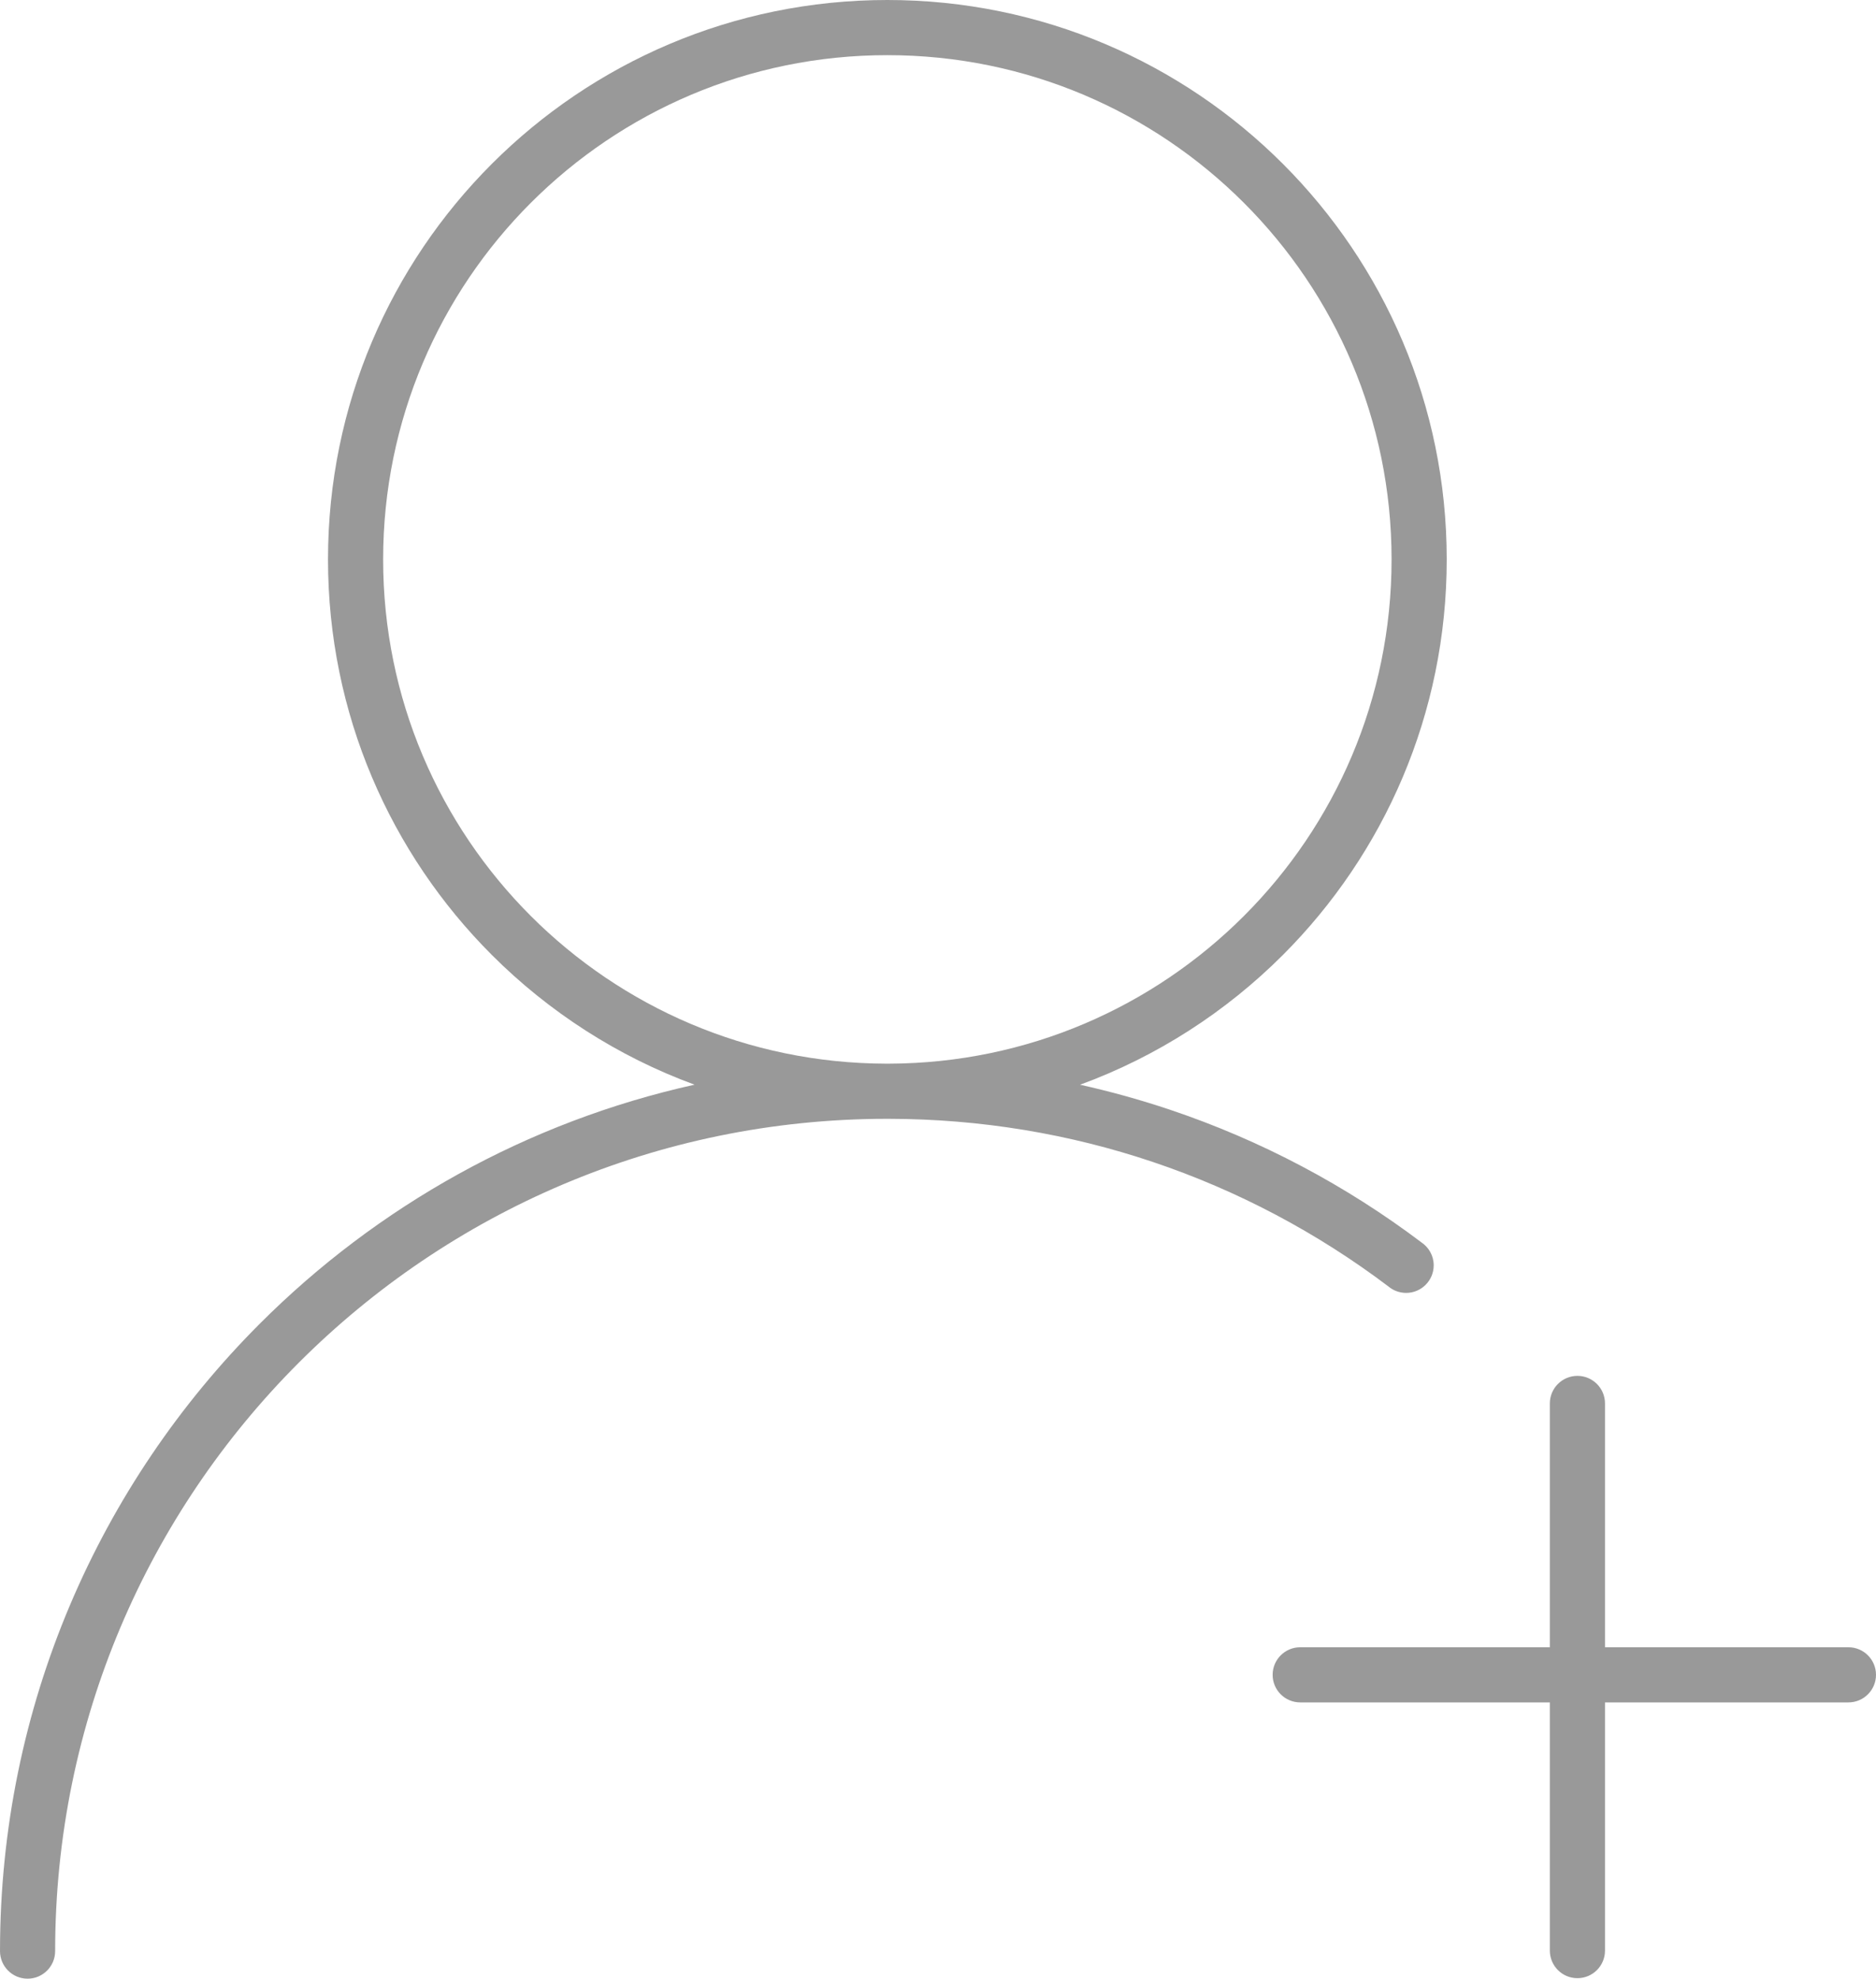 <?xml version="1.0" encoding="utf-8"?>
<!-- Generator: Adobe Illustrator 16.0.0, SVG Export Plug-In . SVG Version: 6.00 Build 0)  -->
<!DOCTYPE svg PUBLIC "-//W3C//DTD SVG 1.1//EN" "http://www.w3.org/Graphics/SVG/1.1/DTD/svg11.dtd">
<svg version="1.1" id="图层_1" xmlns="http://www.w3.org/2000/svg" xmlns:xlink="http://www.w3.org/1999/xlink" x="0px" y="0px"
	 width="192.871px" height="203.408px" viewBox="0 0 192.871 203.408" enable-background="new 0 0 192.871 203.408"
	 xml:space="preserve">
<path fill="#999999" d="M91.229,0c15.878,0,30.257,6.438,40.664,16.845c10.406,10.406,16.844,24.783,16.844,40.663
	c0,15.879-6.438,30.257-16.844,40.663c-5.844,5.844-12.938,10.436-20.85,13.339c3.137,0.696,6.213,1.554,9.223,2.563
	c9.412,3.158,18.131,7.802,25.875,13.648c0.758,0.508,1.258,1.373,1.258,2.354c0,1.565-1.27,2.835-2.834,2.835
	c-0.696,0-1.334-0.251-1.828-0.667c-7.281-5.498-15.459-9.856-24.266-12.812c-8.492-2.851-17.6-4.402-27.084-4.418h-0.157h-0.11
	c-23.583,0.03-44.931,9.6-60.39,25.06c-15.483,15.483-25.06,36.872-25.06,60.5c0,1.565-1.269,2.835-2.834,2.835
	c-1.566,0-2.835-1.27-2.835-2.835c0-25.191,10.211-47.999,26.721-64.509c12.047-12.047,27.449-20.739,44.684-24.559
	c-7.906-2.902-14.999-7.494-20.839-13.335C40.159,87.765,33.722,73.387,33.722,57.508c0-15.88,6.437-30.257,16.844-40.663
	C60.973,6.438,75.35,0,91.229,0L91.229,0z M165.009,200.522v-25.516h25.027c1.565,0,2.835-1.27,2.835-2.834s-1.27-2.835-2.835-2.835
	h-25.027v-25.065c0-1.564-1.271-2.834-2.835-2.834s-2.835,1.27-2.835,2.834v25.065h-25.665c-1.564,0-2.835,1.271-2.835,2.835
	s1.271,2.834,2.835,2.834h25.665v25.516c0,1.566,1.271,2.834,2.835,2.834S165.009,202.089,165.009,200.522L165.009,200.522z
	 M91.117,109.345h0.112h0.162c14.251-0.044,27.148-5.837,36.493-15.182c9.382-9.38,15.183-22.34,15.183-36.655
	c0-14.314-5.801-27.275-15.183-36.655c-9.38-9.381-22.34-15.183-36.655-15.183s-27.275,5.802-36.656,15.183
	c-9.38,9.38-15.183,22.341-15.183,36.655c0,14.315,5.802,27.275,15.183,36.655C63.93,103.519,76.847,109.313,91.117,109.345z"/>
</svg>
